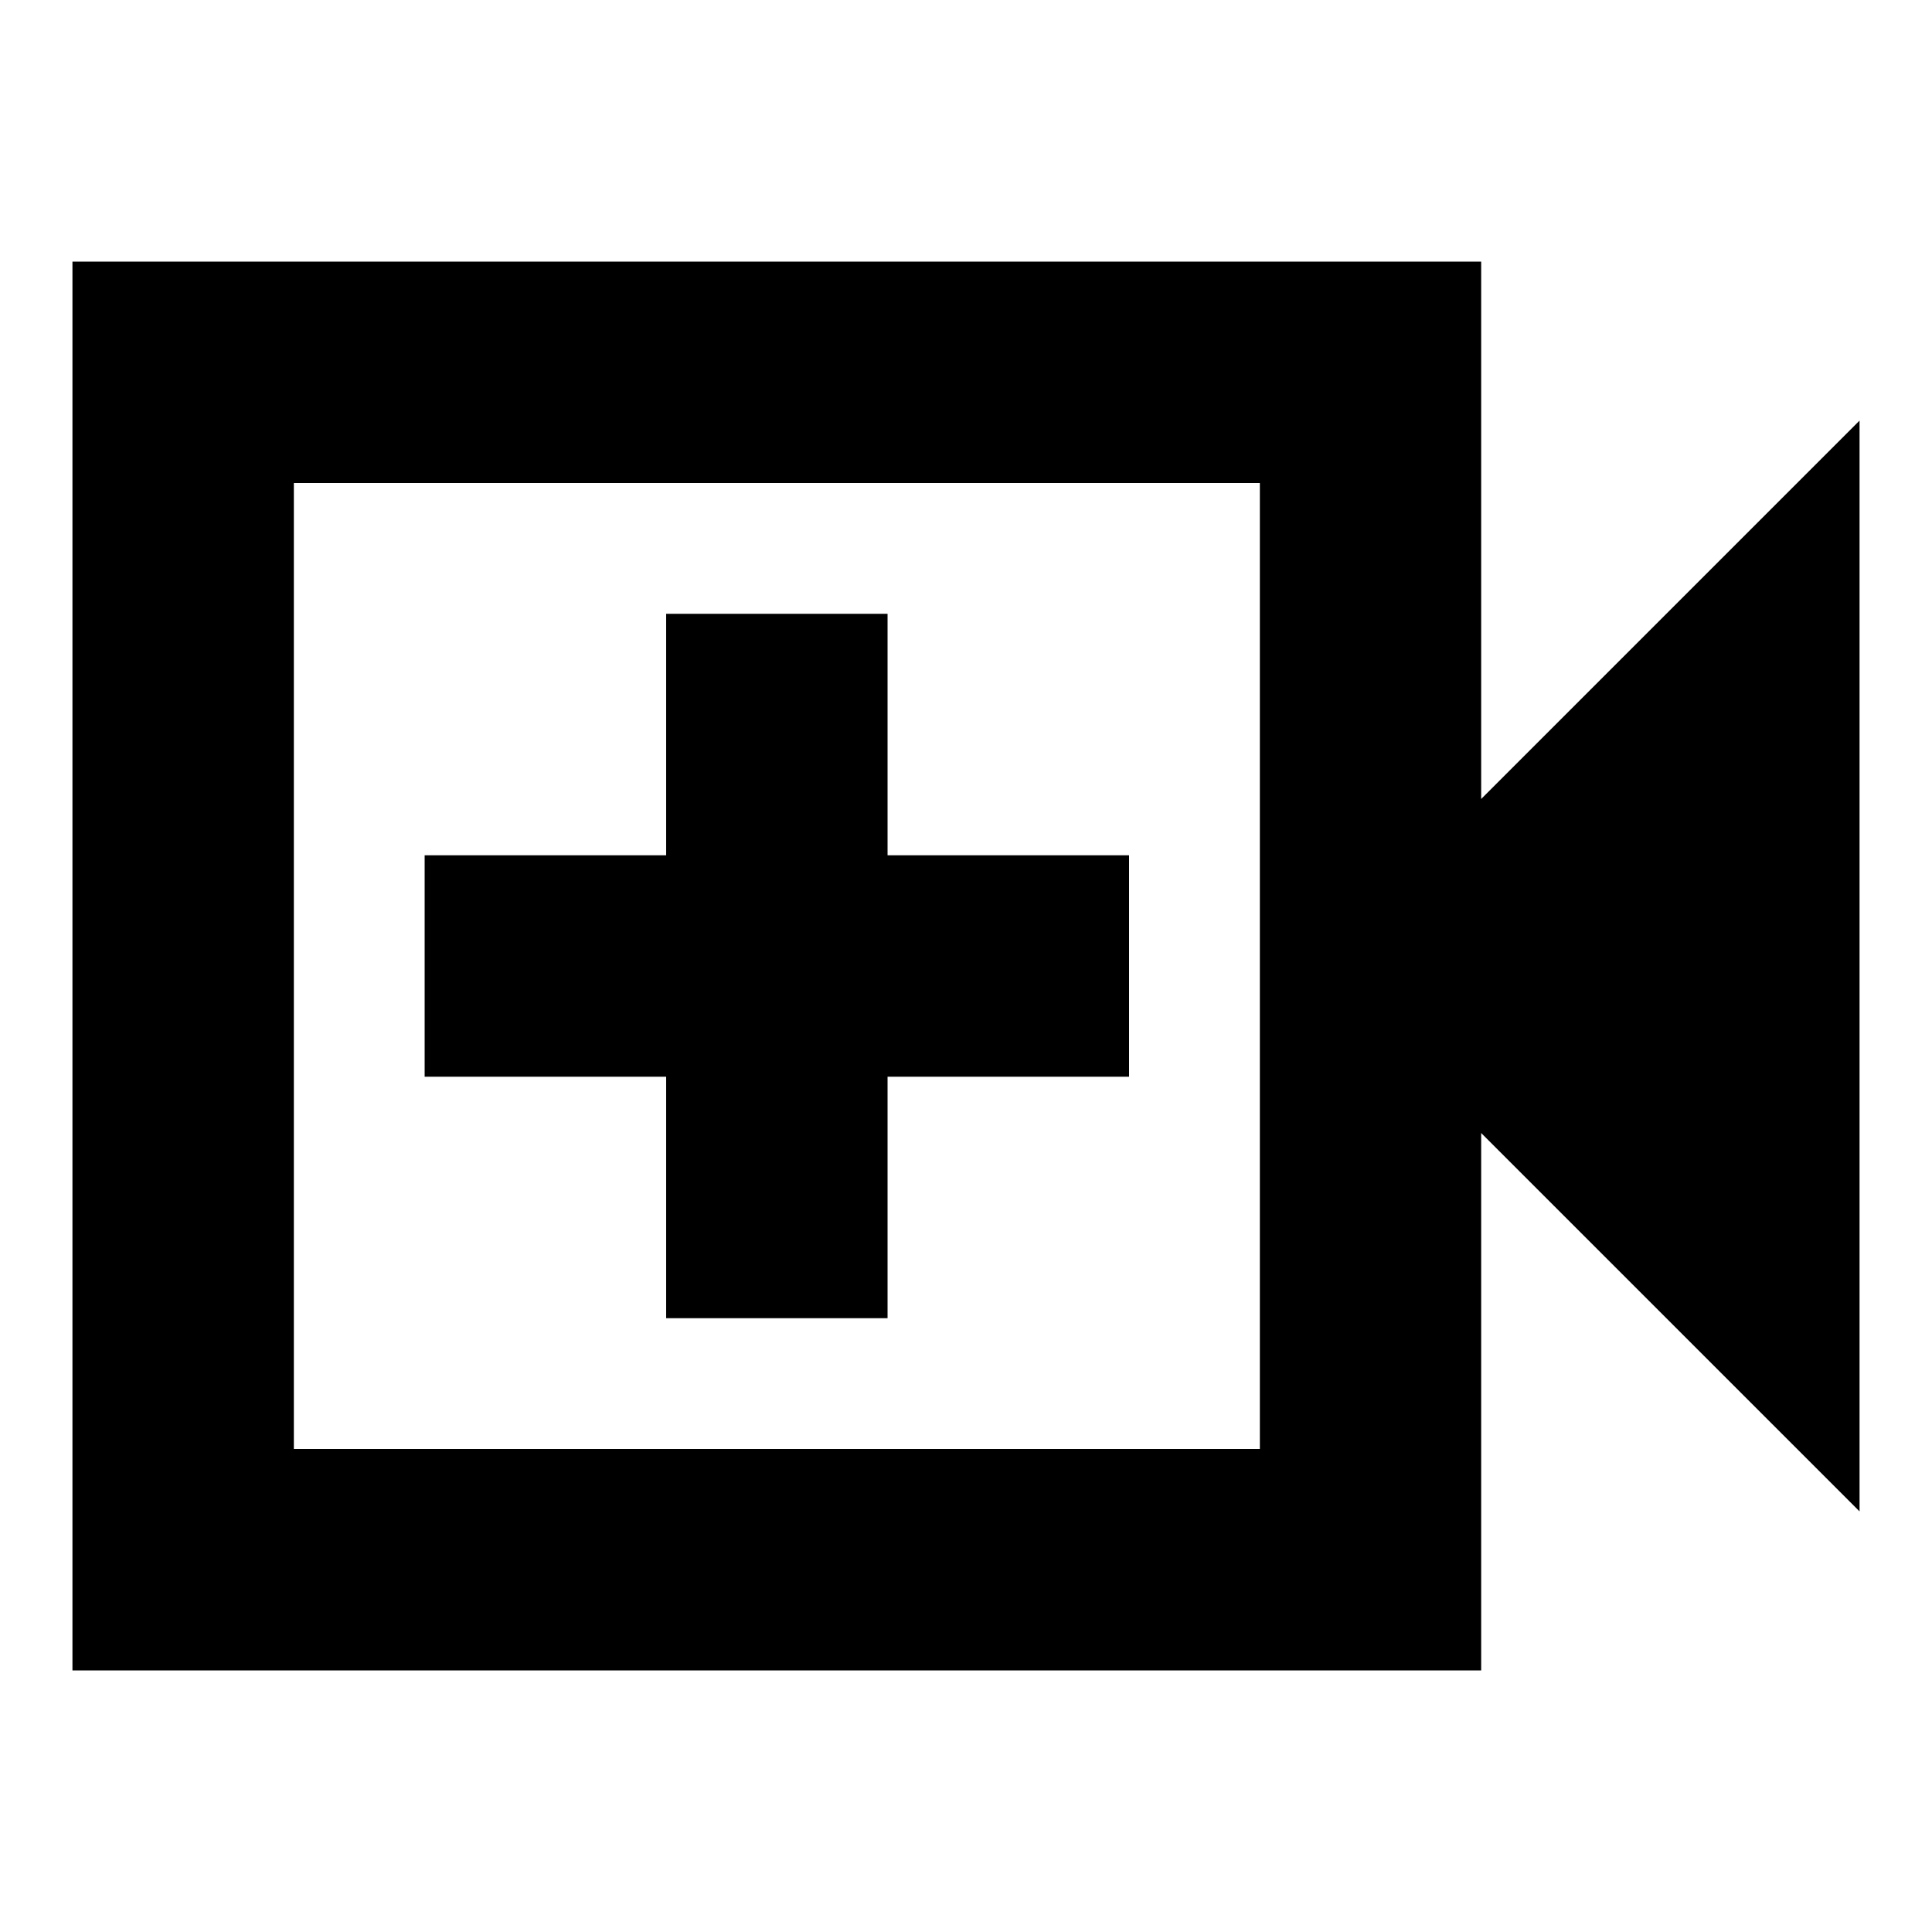 <svg xmlns="http://www.w3.org/2000/svg" height="20" width="20"><path d="M6.896 13.646h2.292v-2.5h2.5V8.854h-2.5v-2.5H6.896v2.5h-2.5v2.292h2.5ZM.75 17.292V2.708h14.583v5.563l3.917-3.917v11.292l-3.917-3.917v5.563ZM3.042 15h10V5h-10Zm0 0V5v10Z"/></svg>